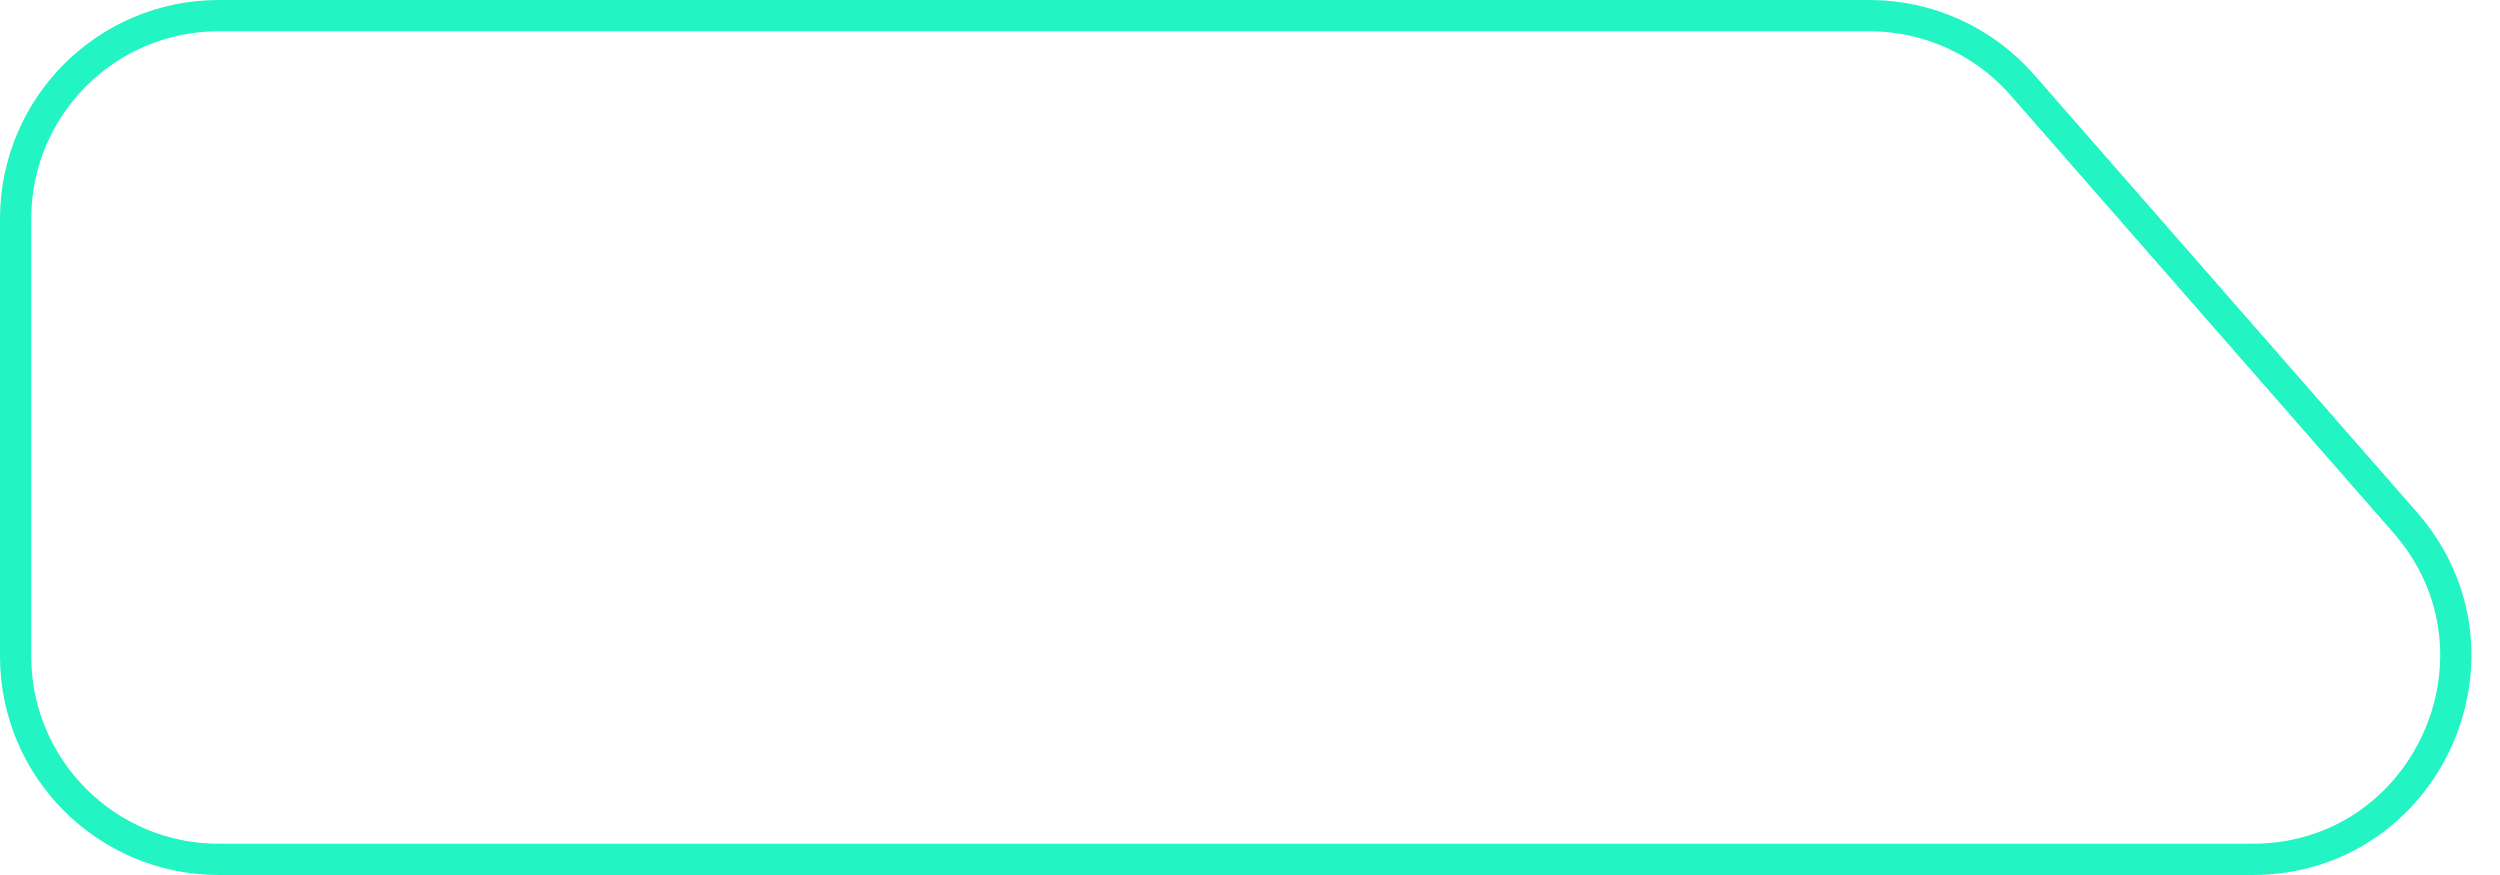 <svg width="80" height="28" viewBox="0 0 80 28" fill="none" xmlns="http://www.w3.org/2000/svg">
<path d="M0.5 7C0.5 3.41 3.41 0.5 7 0.5H59.824C61.698 0.5 63.481 1.309 64.715 2.72L76.965 16.72C80.643 20.922 77.658 27.5 72.074 27.5H7C3.41 27.5 0.5 24.59 0.5 21V7Z" stroke="#22F5C3"/>
</svg>
